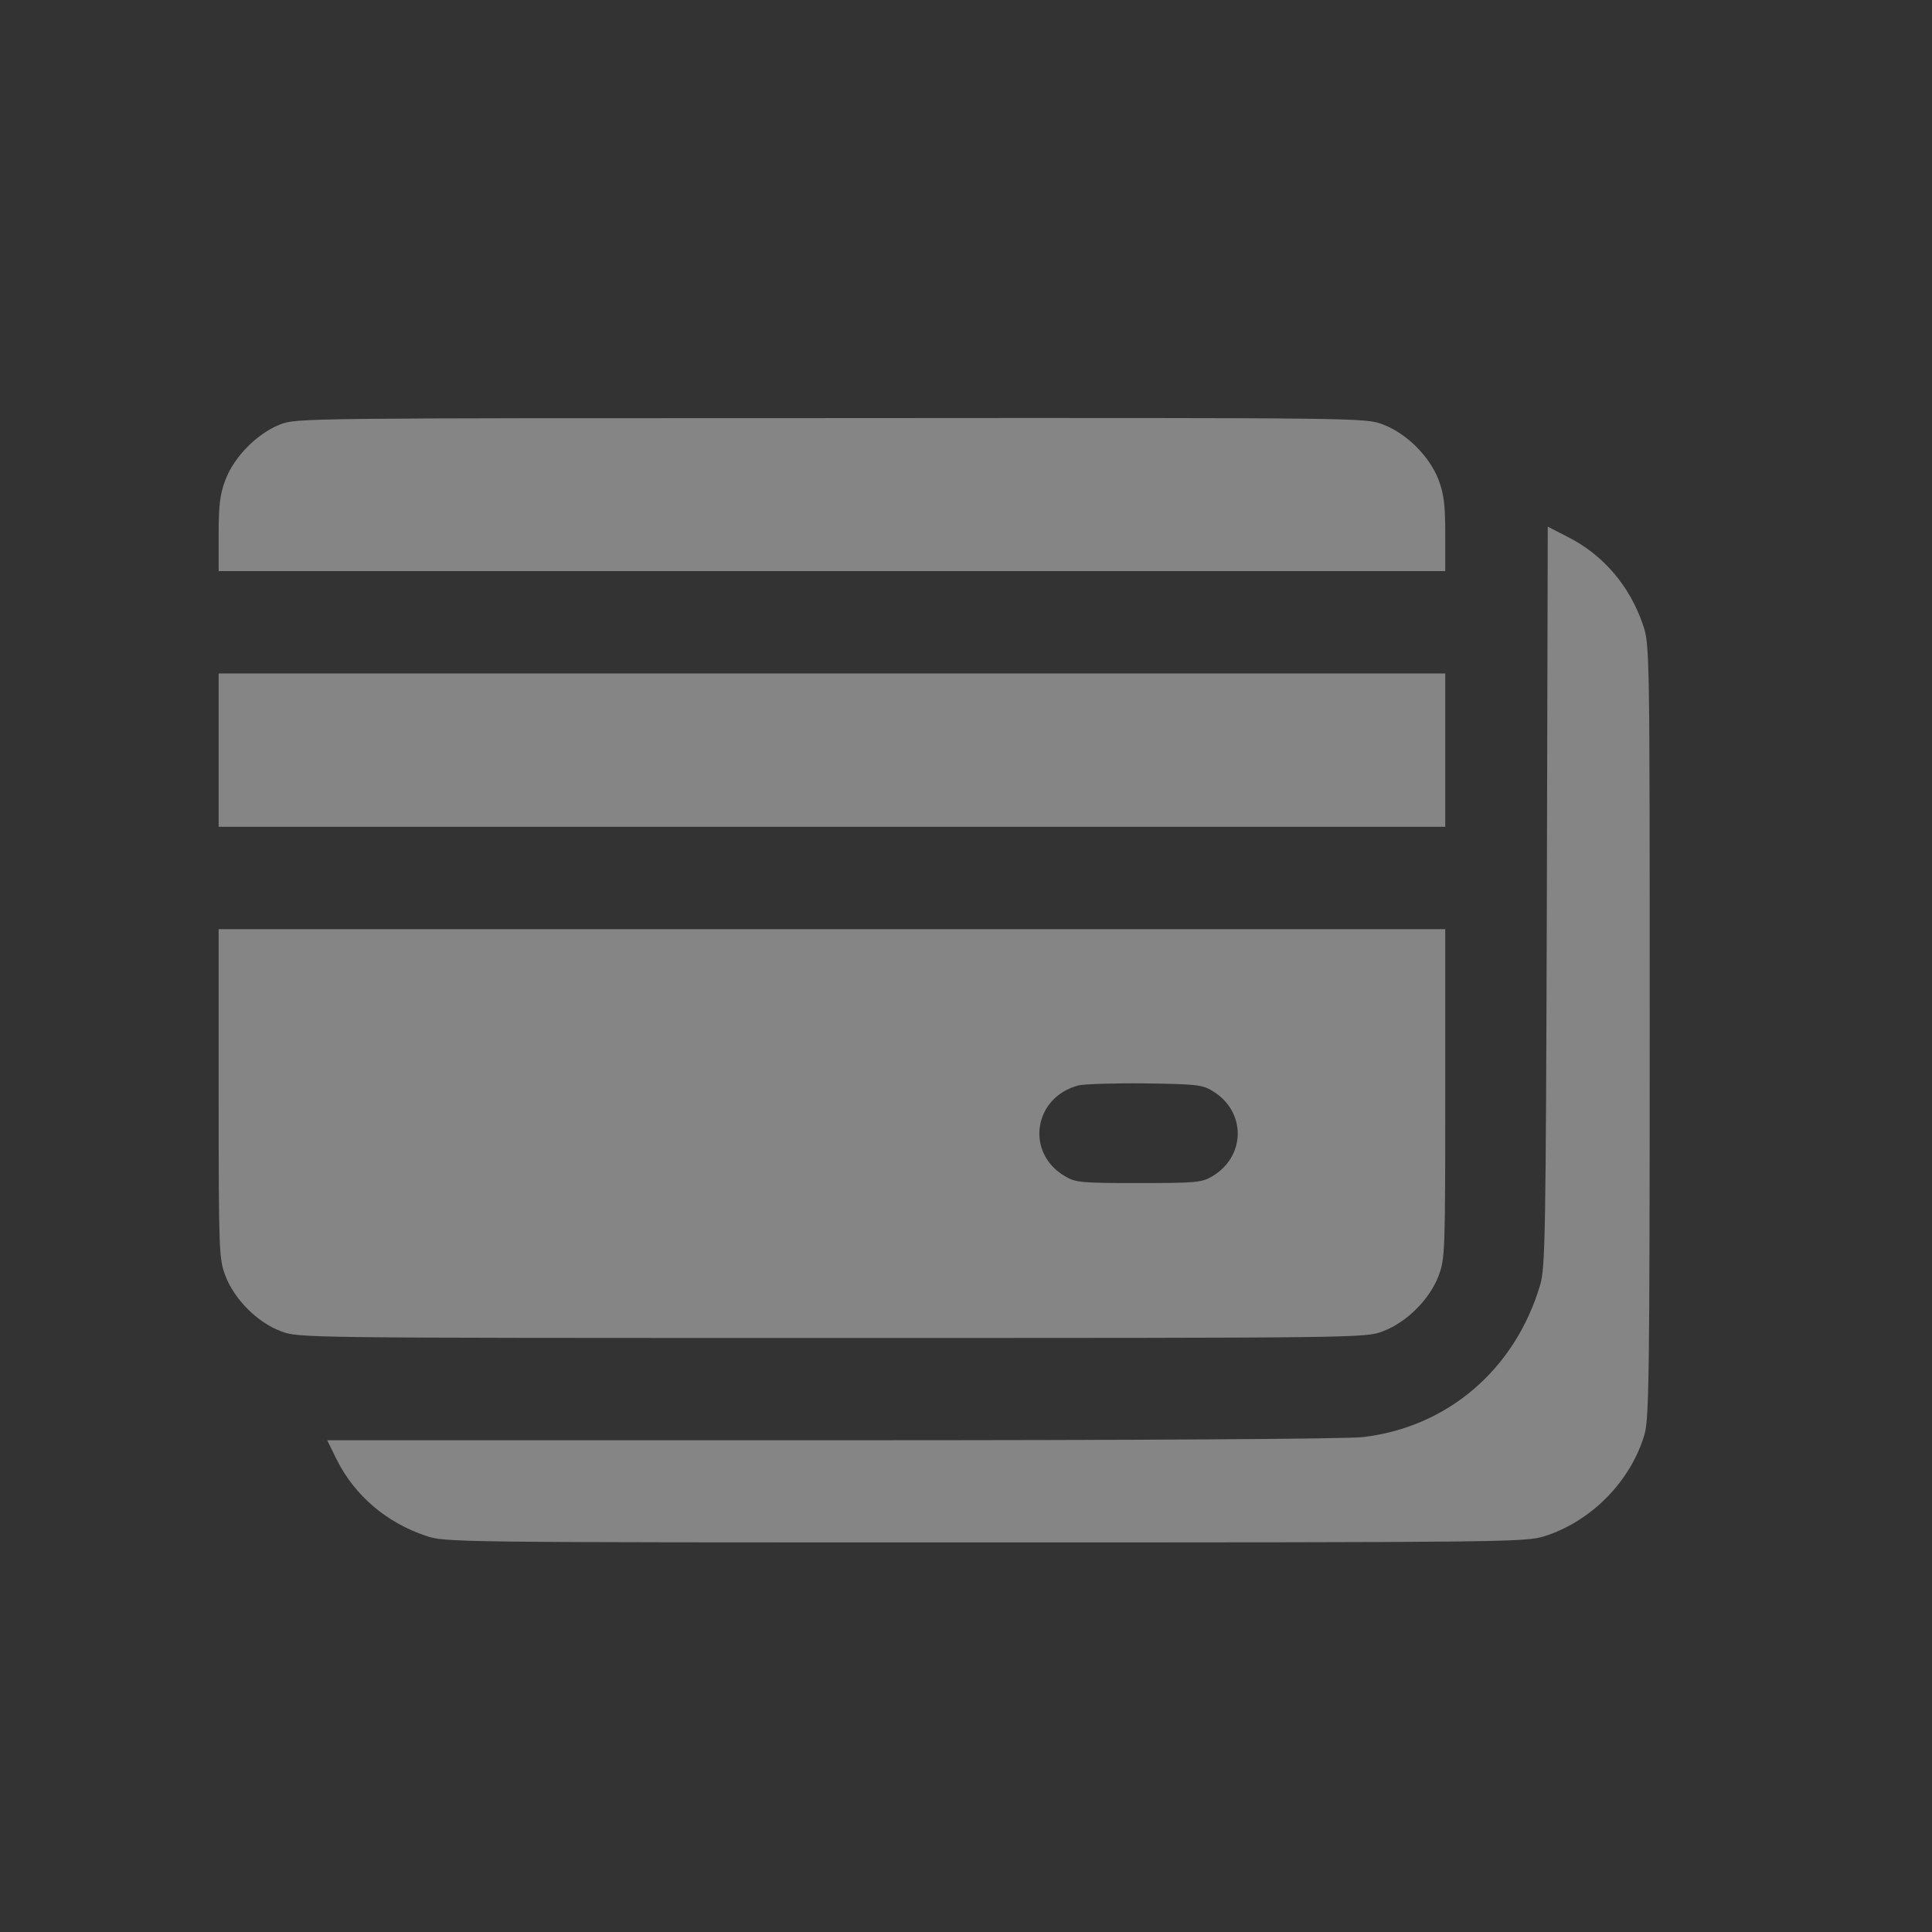 <svg width="17" height="17" viewBox="0 0 17 17" fill="none" xmlns="http://www.w3.org/2000/svg">
<rect x="0" y="0" width="17" height="17" fill="#333333" stroke="none"/>
<g opacity="0.4">
<path d="M2.464 3.735C2.264 3.814 2.059 4.019 1.983 4.224C1.935 4.351 1.924 4.446 1.924 4.702V5.025H7.321H12.717V4.702C12.717 4.446 12.706 4.351 12.659 4.224C12.58 4.016 12.377 3.814 12.169 3.735C12.012 3.676 12.009 3.676 7.312 3.679C2.657 3.679 2.61 3.679 2.464 3.735Z" fill="white"/>
<path d="M13.611 7.889C13.602 10.888 13.597 11.155 13.552 11.307C13.332 12.049 12.739 12.557 11.995 12.645C11.837 12.662 10.12 12.673 7.312 12.673H2.879L2.963 12.844C3.123 13.162 3.402 13.398 3.745 13.513C3.916 13.572 3.947 13.572 8.666 13.572C13.248 13.572 13.42 13.569 13.585 13.519C13.999 13.39 14.35 13.035 14.471 12.619C14.51 12.482 14.516 12.088 14.516 9.069C14.516 5.716 14.516 5.671 14.457 5.499C14.342 5.157 14.105 4.878 13.788 4.721L13.619 4.634L13.611 7.889Z" fill="white"/>
<path d="M1.924 6.601V7.275H7.321H12.717V6.601V5.926H7.321H1.924V6.601Z" fill="white"/>
<path d="M1.924 9.623C1.924 11.02 1.927 11.073 1.983 11.225C2.062 11.433 2.264 11.636 2.472 11.714C2.629 11.773 2.632 11.773 7.321 11.773C12.009 11.773 12.012 11.773 12.169 11.714C12.377 11.636 12.58 11.433 12.659 11.225C12.715 11.073 12.717 11.02 12.717 9.623V8.176H7.321H1.924V9.623ZM10.666 9.598C10.966 9.775 10.966 10.174 10.666 10.351C10.576 10.405 10.522 10.41 10.019 10.41C9.516 10.41 9.463 10.405 9.373 10.351C9.018 10.146 9.094 9.651 9.493 9.55C9.541 9.539 9.805 9.53 10.075 9.533C10.514 9.539 10.579 9.544 10.666 9.598Z" fill="white"/>
</g>
</svg>
